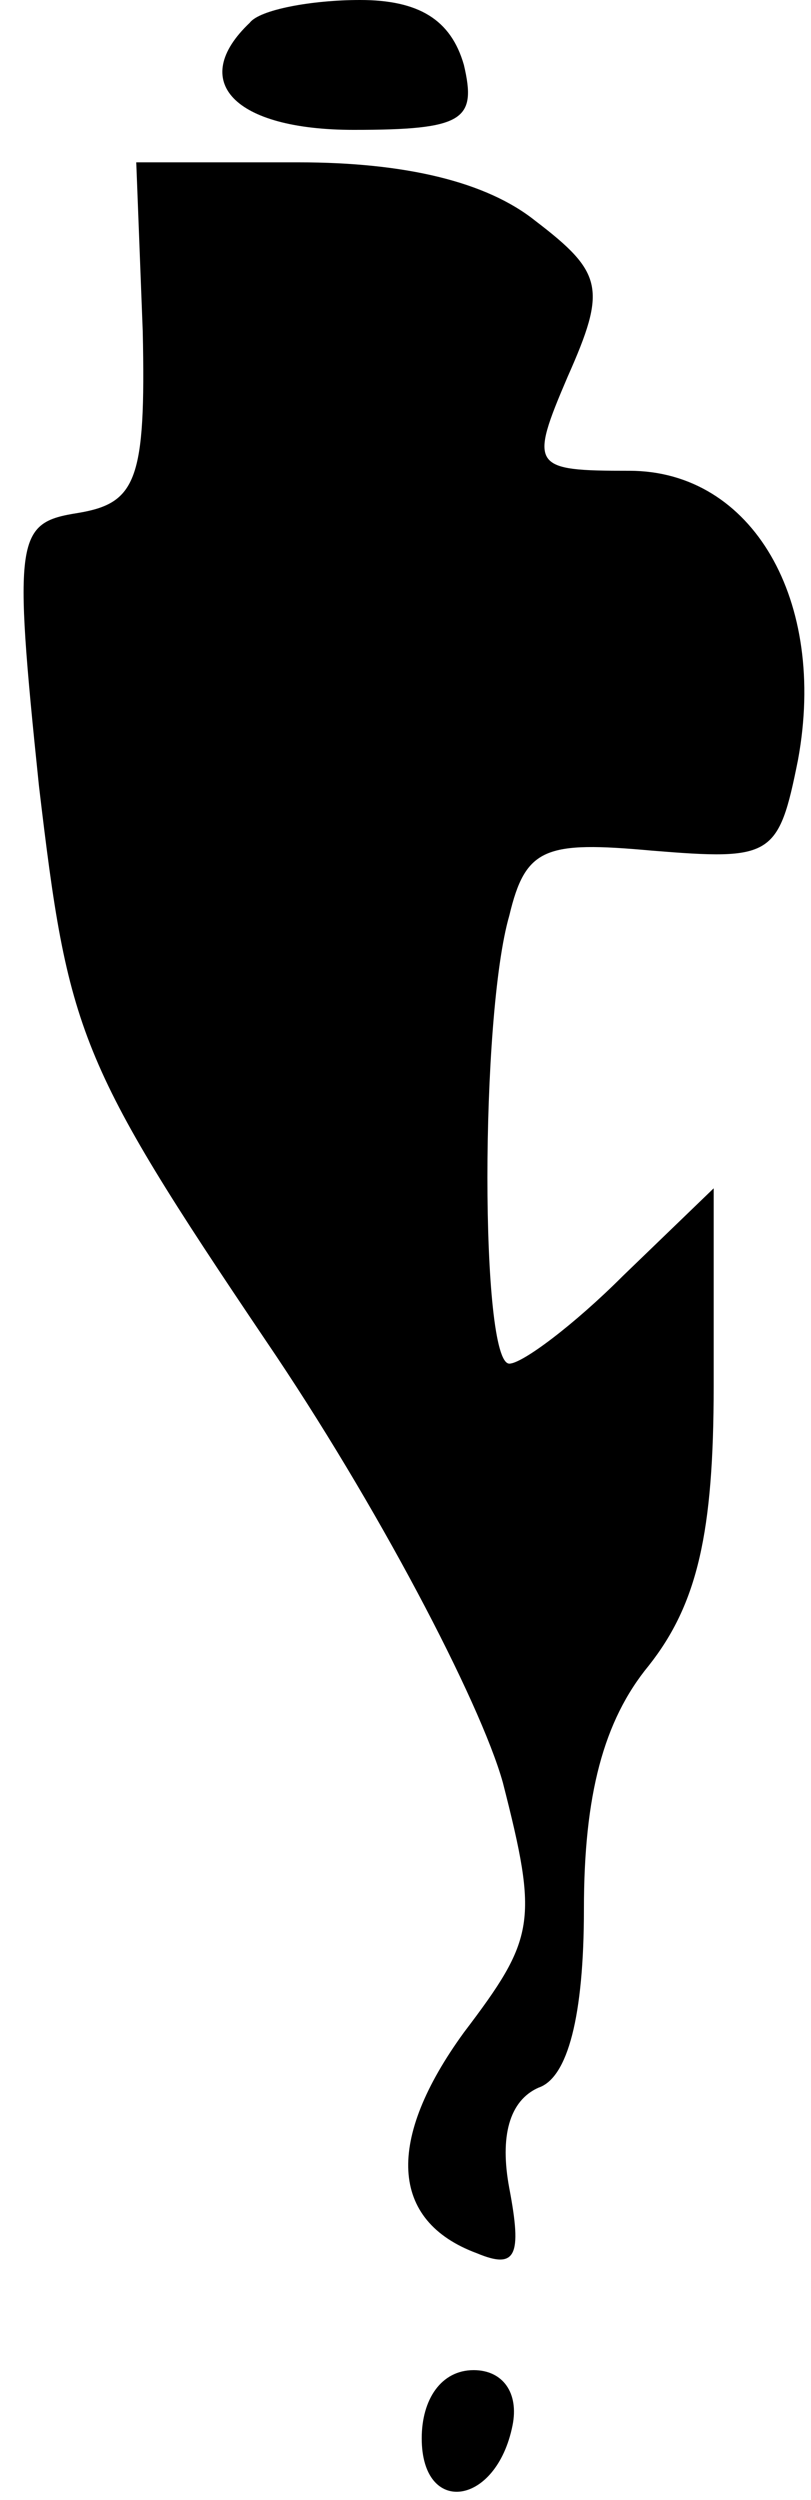 <?xml version="1.0" standalone="no"?>
<!DOCTYPE svg PUBLIC "-//W3C//DTD SVG 20010904//EN"
 "http://www.w3.org/TR/2001/REC-SVG-20010904/DTD/svg10.dtd">
<svg version="1.0" xmlns="http://www.w3.org/2000/svg"
 width="25pt" height="77pt" viewBox="0 0 25 77"
 preserveAspectRatio="xMidYMid meet">
<g transform="translate(0,77) scale(0.1,-0.1)"
fill="#000000" stroke="none">
<path fill="#000000" stroke="none" d="M77 763 c-19 -18 -5 -33 32 -33 34 0
38 3 34 20 -4 14 -14 20 -32 20 -15 0 -31 -3 -34 -7z"/>
<path fill="#000000" stroke="none" d="M44 668 c1 -46 -2 -53 -20 -56 -19 -3
-20 -7 -12 -84 9 -76 12 -85 70 -171 34 -50 66 -111 73 -136 11 -43 10 -48
-12 -77 -24 -33 -23 -58 4 -68 12 -5 14 -1 10 20 -3 16 0 27 9 31 9 3 14 22
14 55 0 35 6 58 20 75 15 19 20 41 20 86 l0 61 -28 -27 c-15 -15 -31 -27 -35
-27 -9 0 -9 107 0 138 5 21 11 23 44 20 37 -3 39 -2 45 28 9 49 -14 89 -52 89
-30 0 -31 1 -19 29 12 27 11 32 -10 48 -15 12 -40 18 -73 18 l-50 0 2 -52z"/>
<path fill="#000000" stroke="none" d="M130 19 c0 -24 23 -21 28 4 2 10 -3 17
-12 17 -10 0 -16 -9 -16 -21z"/>
</g>
</svg>

